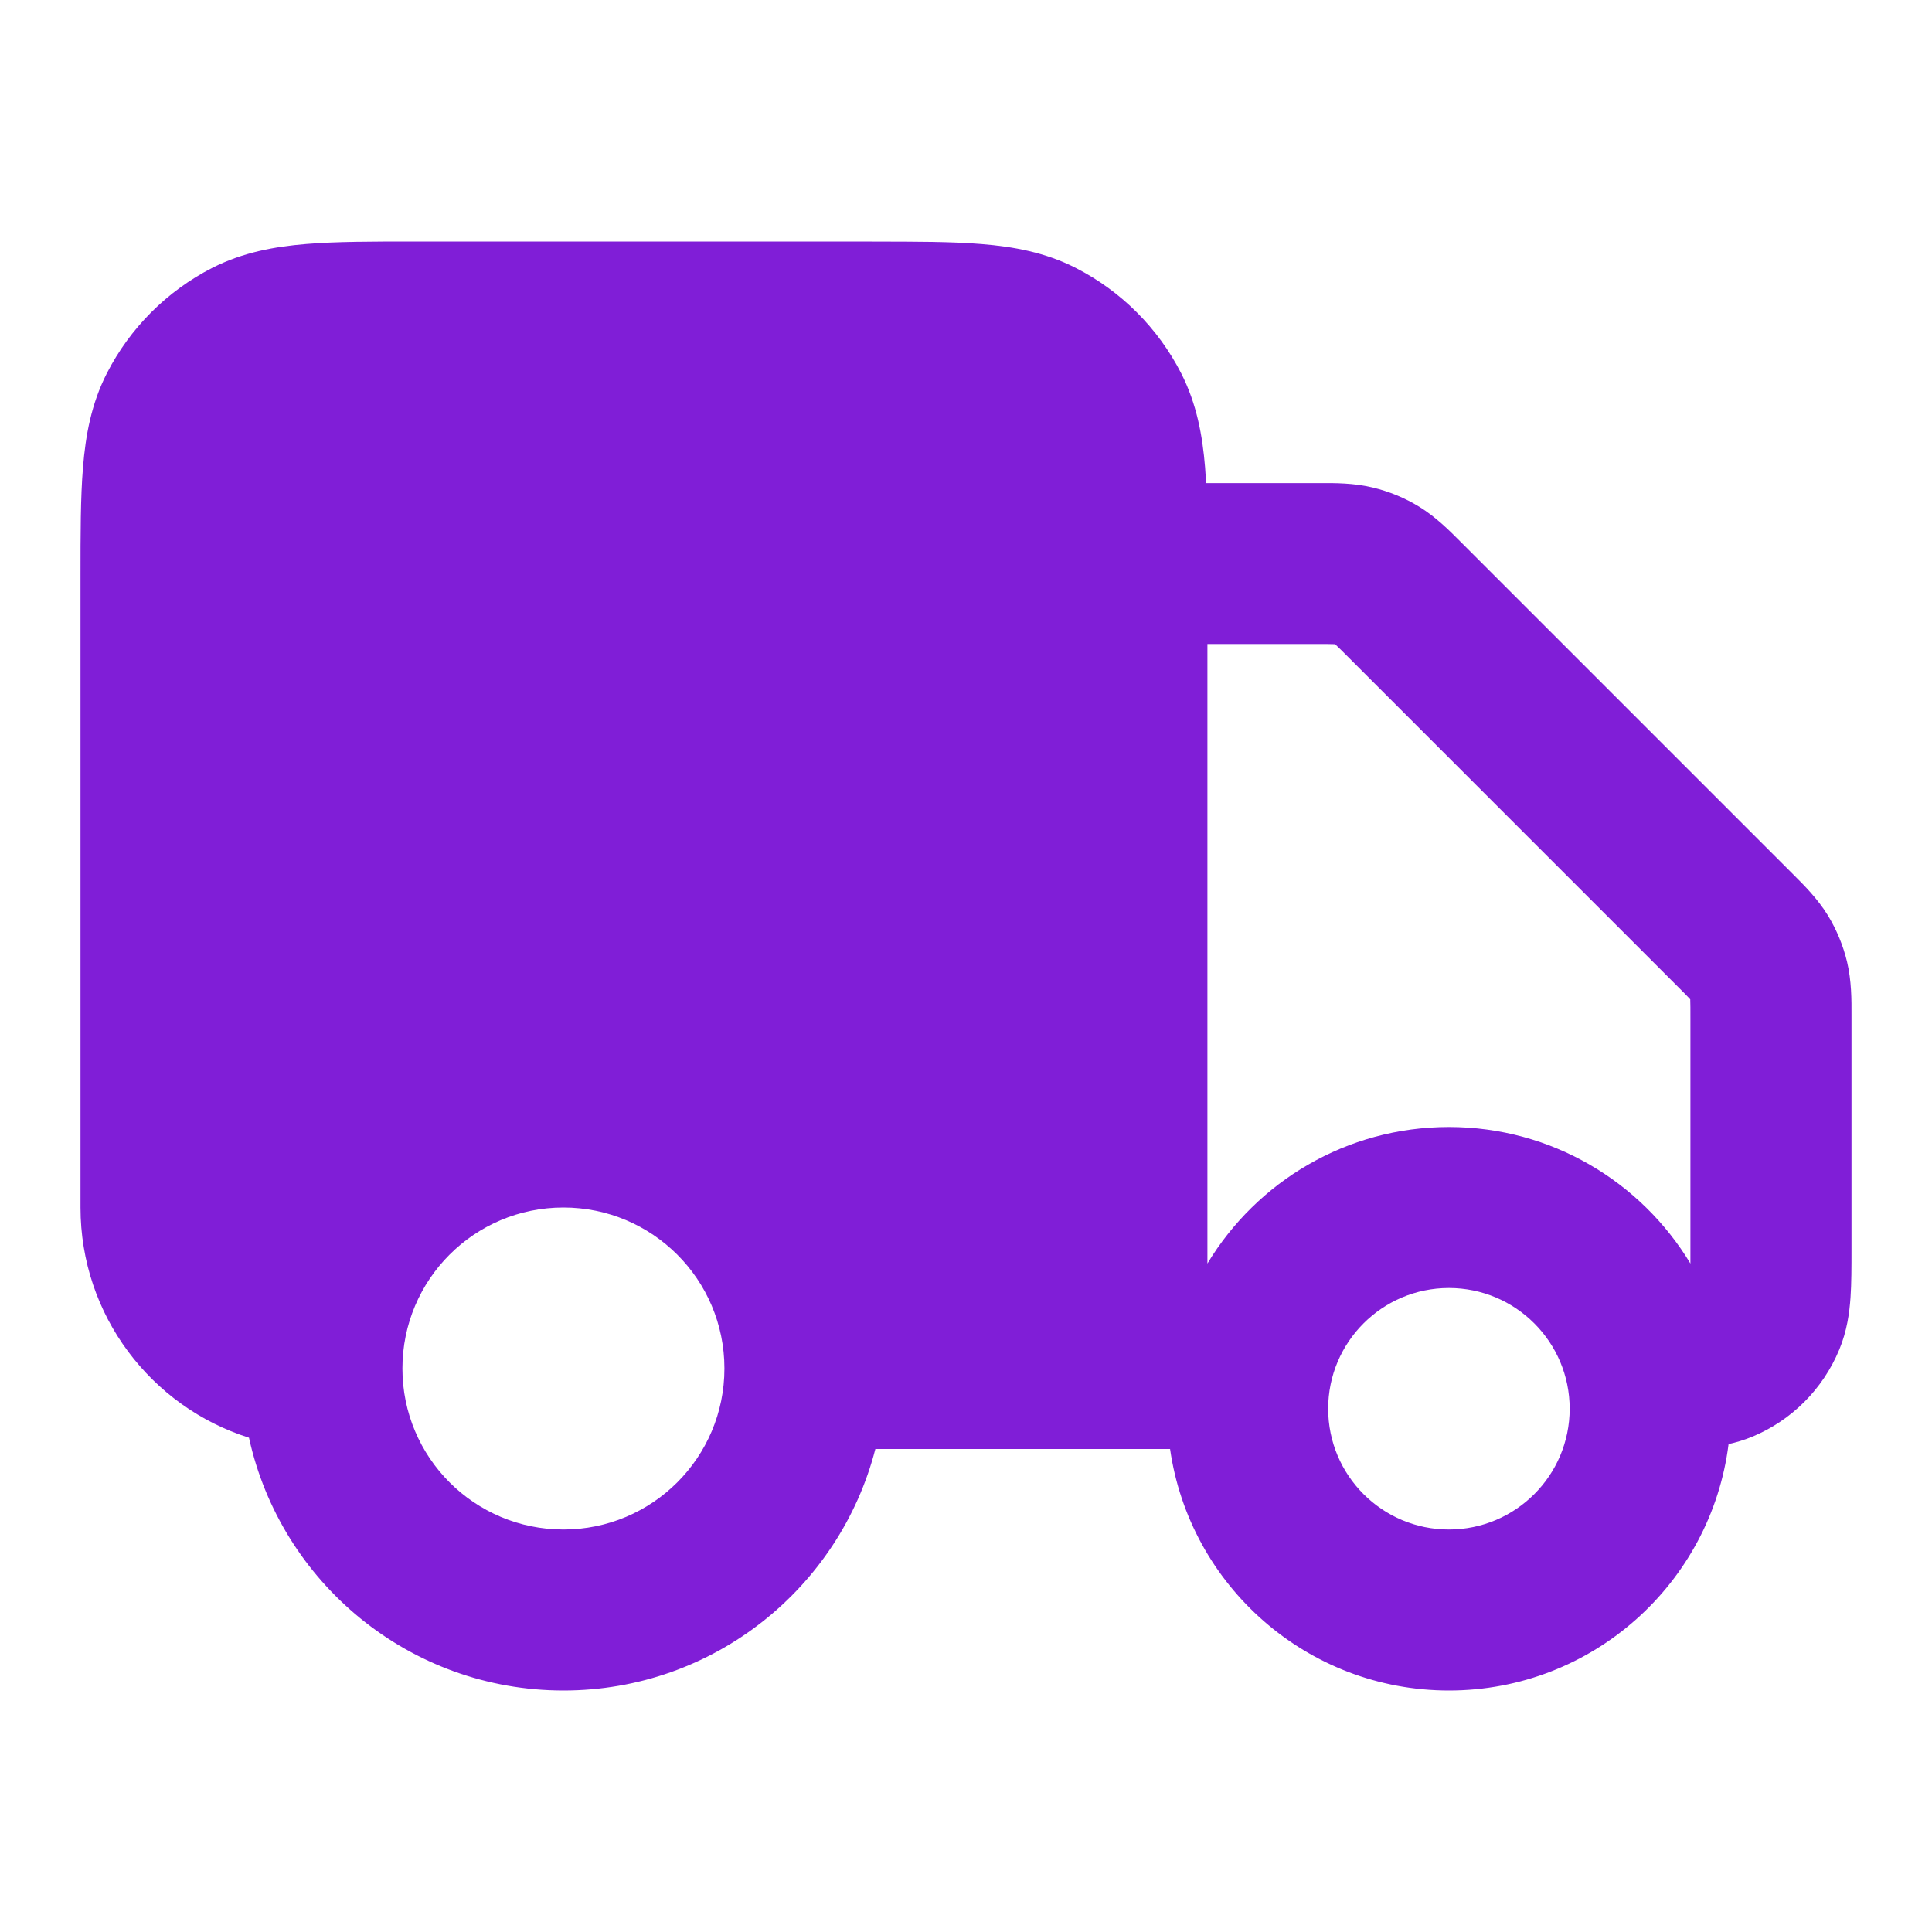<svg fill="none" height="24" viewBox="0 0 24 24" width="24" xmlns="http://www.w3.org/2000/svg"><path clip-rule="evenodd" d="m10.838 3h-5.677c-.527-0-.982-0-1.356.031-.395.032-.789.104-1.167.296-.564.288-1.023.747-1.311 1.311-.193.378-.264.772-.296 1.167-.031.375-.031.829-.031 1.356v7.839c0 1.341.879 2.476 2.093 2.86.394 1.796 1.993 3.14 3.907 3.14 1.864 0 3.43-1.275 3.874-3h3.106l.02 0h.535c.243 1.696 1.701 3 3.465 3 1.784 0 3.256-1.335 3.473-3.061.095-.021.193-.05.293-.091.49-.203.879-.592 1.082-1.082.097-.234.127-.46.14-.65.012-.174.012-.379.012-.589v-2.864l0-.051c.001-.19.001-.429-.055-.664-.049-.204-.13-.399-.239-.578-.127-.206-.296-.375-.431-.509l-.036-.036-4.063-4.063-.036-.036c-.134-.135-.303-.304-.509-.431-.179-.11-.374-.19-.578-.239-.235-.057-.474-.056-.664-.055l-.051 0h-1.355c-.004-.067-.008-.132-.013-.195-.032-.395-.104-.789-.296-1.167-.288-.564-.747-1.023-1.311-1.311-.378-.193-.772-.264-1.167-.296-.374-.031-.829-.031-1.357-.031zm10.161 12.696c0-.056 0-.121 0-.196v-2.837c0-.131-0-.196-.002-.244l-0-.004-.002-.003c-.032-.035-.078-.082-.171-.174l-4.063-4.063c-.093-.093-.139-.139-.174-.171l-.003-.002-.004-0c-.048-.002-.113-.002-.244-.002h-1.337v7.696c.613-1.016 1.727-1.696 3-1.696 1.273 0 2.387.68 3 1.696zm-14-.696c-1.105 0-2 .895-2 2s.895 2 2 2 2-.895 2-2-.895-2-2-2zm9.5 2.5c0-.828.672-1.5 1.5-1.5s1.5.672 1.5 1.5-.672 1.5-1.5 1.5-1.5-.672-1.5-1.5z" fill="#801ed7" fill-rule="evenodd"/></svg>